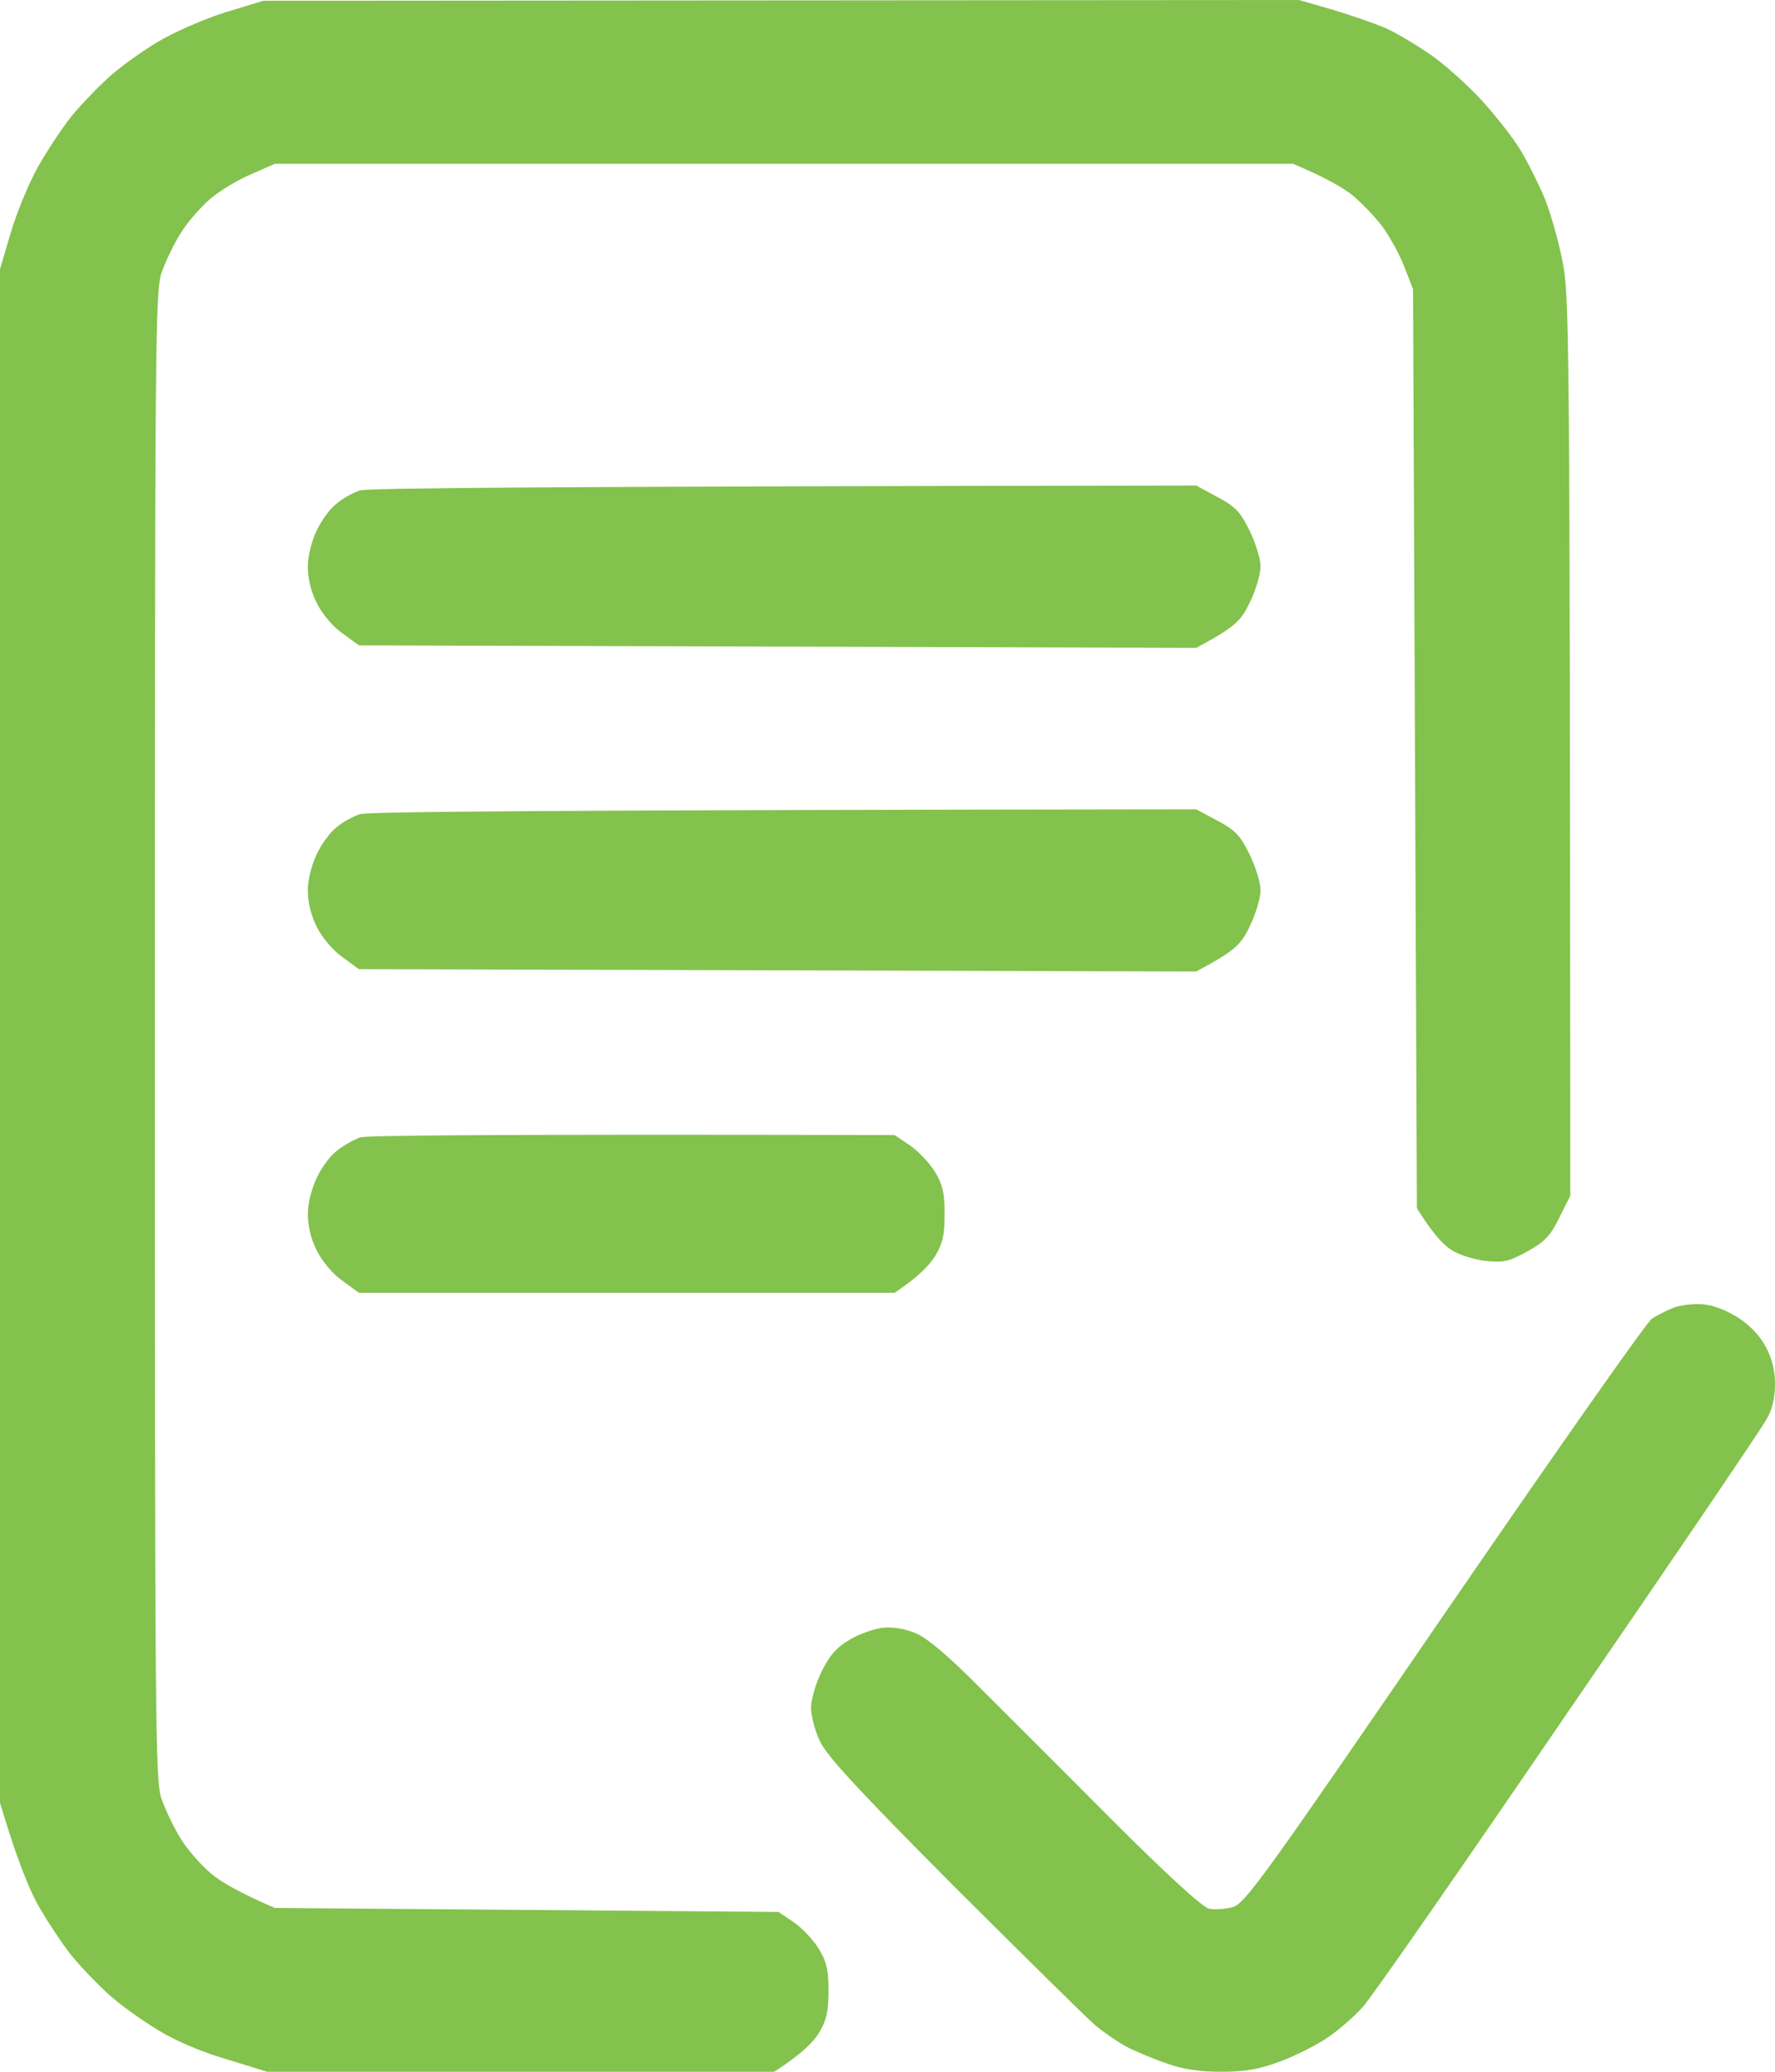 <svg width="12" height="14" viewBox="0 0 12 14" fill="none" xmlns="http://www.w3.org/2000/svg">
<path fill-rule="evenodd" clip-rule="evenodd" d="M1.78 0.005L8.781 0L9.011 0.066C9.137 0.104 9.296 0.159 9.37 0.191C9.443 0.224 9.576 0.304 9.671 0.369C9.765 0.435 9.919 0.571 10.014 0.675C10.108 0.777 10.228 0.93 10.278 1.012C10.328 1.094 10.401 1.241 10.443 1.34C10.482 1.438 10.537 1.627 10.563 1.764C10.61 1.993 10.613 2.209 10.616 8.08L10.542 8.228C10.482 8.351 10.443 8.392 10.325 8.457C10.199 8.526 10.163 8.534 10.037 8.52C9.956 8.509 9.854 8.477 9.804 8.441C9.754 8.408 9.684 8.332 9.579 8.165L9.553 1.955L9.495 1.805C9.464 1.723 9.396 1.6 9.346 1.531C9.294 1.463 9.202 1.367 9.142 1.318C9.079 1.269 8.964 1.2 8.742 1.107H1.858L1.701 1.176C1.615 1.211 1.492 1.285 1.426 1.34C1.361 1.395 1.269 1.498 1.222 1.575C1.175 1.649 1.118 1.769 1.091 1.846C1.05 1.974 1.047 2.319 1.047 7C1.047 11.681 1.05 12.026 1.091 12.154C1.118 12.228 1.175 12.351 1.222 12.425C1.269 12.502 1.361 12.605 1.426 12.66C1.492 12.715 1.615 12.789 1.858 12.893L5.263 12.92L5.368 12.991C5.423 13.029 5.499 13.109 5.535 13.169C5.588 13.254 5.601 13.311 5.601 13.453C5.601 13.595 5.588 13.653 5.535 13.74C5.499 13.798 5.418 13.882 5.234 14H1.806L1.531 13.915C1.369 13.869 1.178 13.787 1.068 13.718C0.963 13.655 0.814 13.549 0.738 13.48C0.662 13.412 0.547 13.292 0.482 13.213C0.419 13.133 0.317 12.98 0.256 12.871C0.196 12.764 0.113 12.562 0 12.182V1.818L0.073 1.572C0.113 1.436 0.196 1.236 0.256 1.129C0.317 1.02 0.419 0.867 0.482 0.787C0.547 0.708 0.662 0.588 0.738 0.52C0.814 0.451 0.963 0.345 1.068 0.282C1.173 0.219 1.374 0.131 1.518 0.085L1.78 0.005ZM11.503 8.813C11.579 8.818 11.665 8.851 11.749 8.903C11.827 8.952 11.898 9.026 11.937 9.1C11.979 9.179 12 9.259 12 9.352C12 9.445 11.982 9.524 11.942 9.592C11.911 9.65 11.309 10.538 10.602 11.566C9.898 12.597 9.275 13.494 9.215 13.56C9.158 13.625 9.05 13.718 8.977 13.768C8.906 13.817 8.76 13.891 8.658 13.929C8.511 13.984 8.417 14 8.257 14C8.113 14 7.996 13.984 7.886 13.943C7.794 13.912 7.674 13.861 7.616 13.831C7.559 13.8 7.464 13.735 7.407 13.688C7.349 13.639 6.92 13.215 6.451 12.748C5.795 12.089 5.588 11.864 5.543 11.766C5.509 11.695 5.483 11.594 5.483 11.539C5.483 11.487 5.514 11.378 5.554 11.296C5.609 11.186 5.656 11.132 5.745 11.08C5.81 11.041 5.91 11.006 5.967 11C6.033 10.992 6.116 11.006 6.19 11.036C6.268 11.069 6.407 11.186 6.609 11.389C6.776 11.556 7.179 11.957 7.506 12.286C7.883 12.663 8.127 12.887 8.174 12.898C8.213 12.906 8.286 12.901 8.336 12.887C8.42 12.86 8.558 12.666 9.77 10.899C10.508 9.825 11.136 8.928 11.17 8.909C11.202 8.889 11.262 8.859 11.306 8.84C11.348 8.821 11.437 8.81 11.503 8.813ZM8.087 3.281L8.229 3.358C8.349 3.421 8.386 3.459 8.446 3.582C8.488 3.667 8.522 3.776 8.522 3.828C8.522 3.883 8.488 3.992 8.448 4.074C8.388 4.197 8.352 4.236 8.087 4.378L2.426 4.361L2.314 4.279C2.251 4.236 2.175 4.145 2.141 4.074C2.102 3.998 2.081 3.907 2.081 3.828C2.081 3.757 2.107 3.656 2.141 3.585C2.172 3.519 2.232 3.434 2.277 3.402C2.319 3.366 2.39 3.328 2.434 3.314C2.481 3.298 3.662 3.287 8.087 3.281ZM8.087 5.469L8.229 5.545C8.349 5.608 8.386 5.646 8.446 5.77C8.488 5.854 8.522 5.964 8.522 6.016C8.522 6.07 8.488 6.18 8.448 6.262C8.388 6.385 8.352 6.423 8.087 6.565L2.426 6.549L2.314 6.467C2.251 6.423 2.175 6.333 2.141 6.262C2.102 6.185 2.081 6.095 2.081 6.016C2.081 5.945 2.107 5.843 2.141 5.772C2.172 5.707 2.232 5.622 2.277 5.589C2.319 5.554 2.39 5.515 2.434 5.502C2.481 5.485 3.662 5.474 8.087 5.469ZM6.048 7.67L6.153 7.741C6.208 7.779 6.284 7.859 6.321 7.919C6.373 8.006 6.386 8.061 6.386 8.203C6.386 8.348 6.373 8.403 6.321 8.49C6.284 8.548 6.208 8.63 6.048 8.736H2.426L2.314 8.654C2.251 8.611 2.175 8.52 2.141 8.449C2.102 8.373 2.081 8.282 2.081 8.203C2.081 8.132 2.107 8.031 2.141 7.96C2.172 7.894 2.232 7.809 2.277 7.777C2.319 7.741 2.39 7.703 2.434 7.686C2.481 7.673 3.23 7.664 6.048 7.67Z" fill="#83C24C"/>
</svg>
